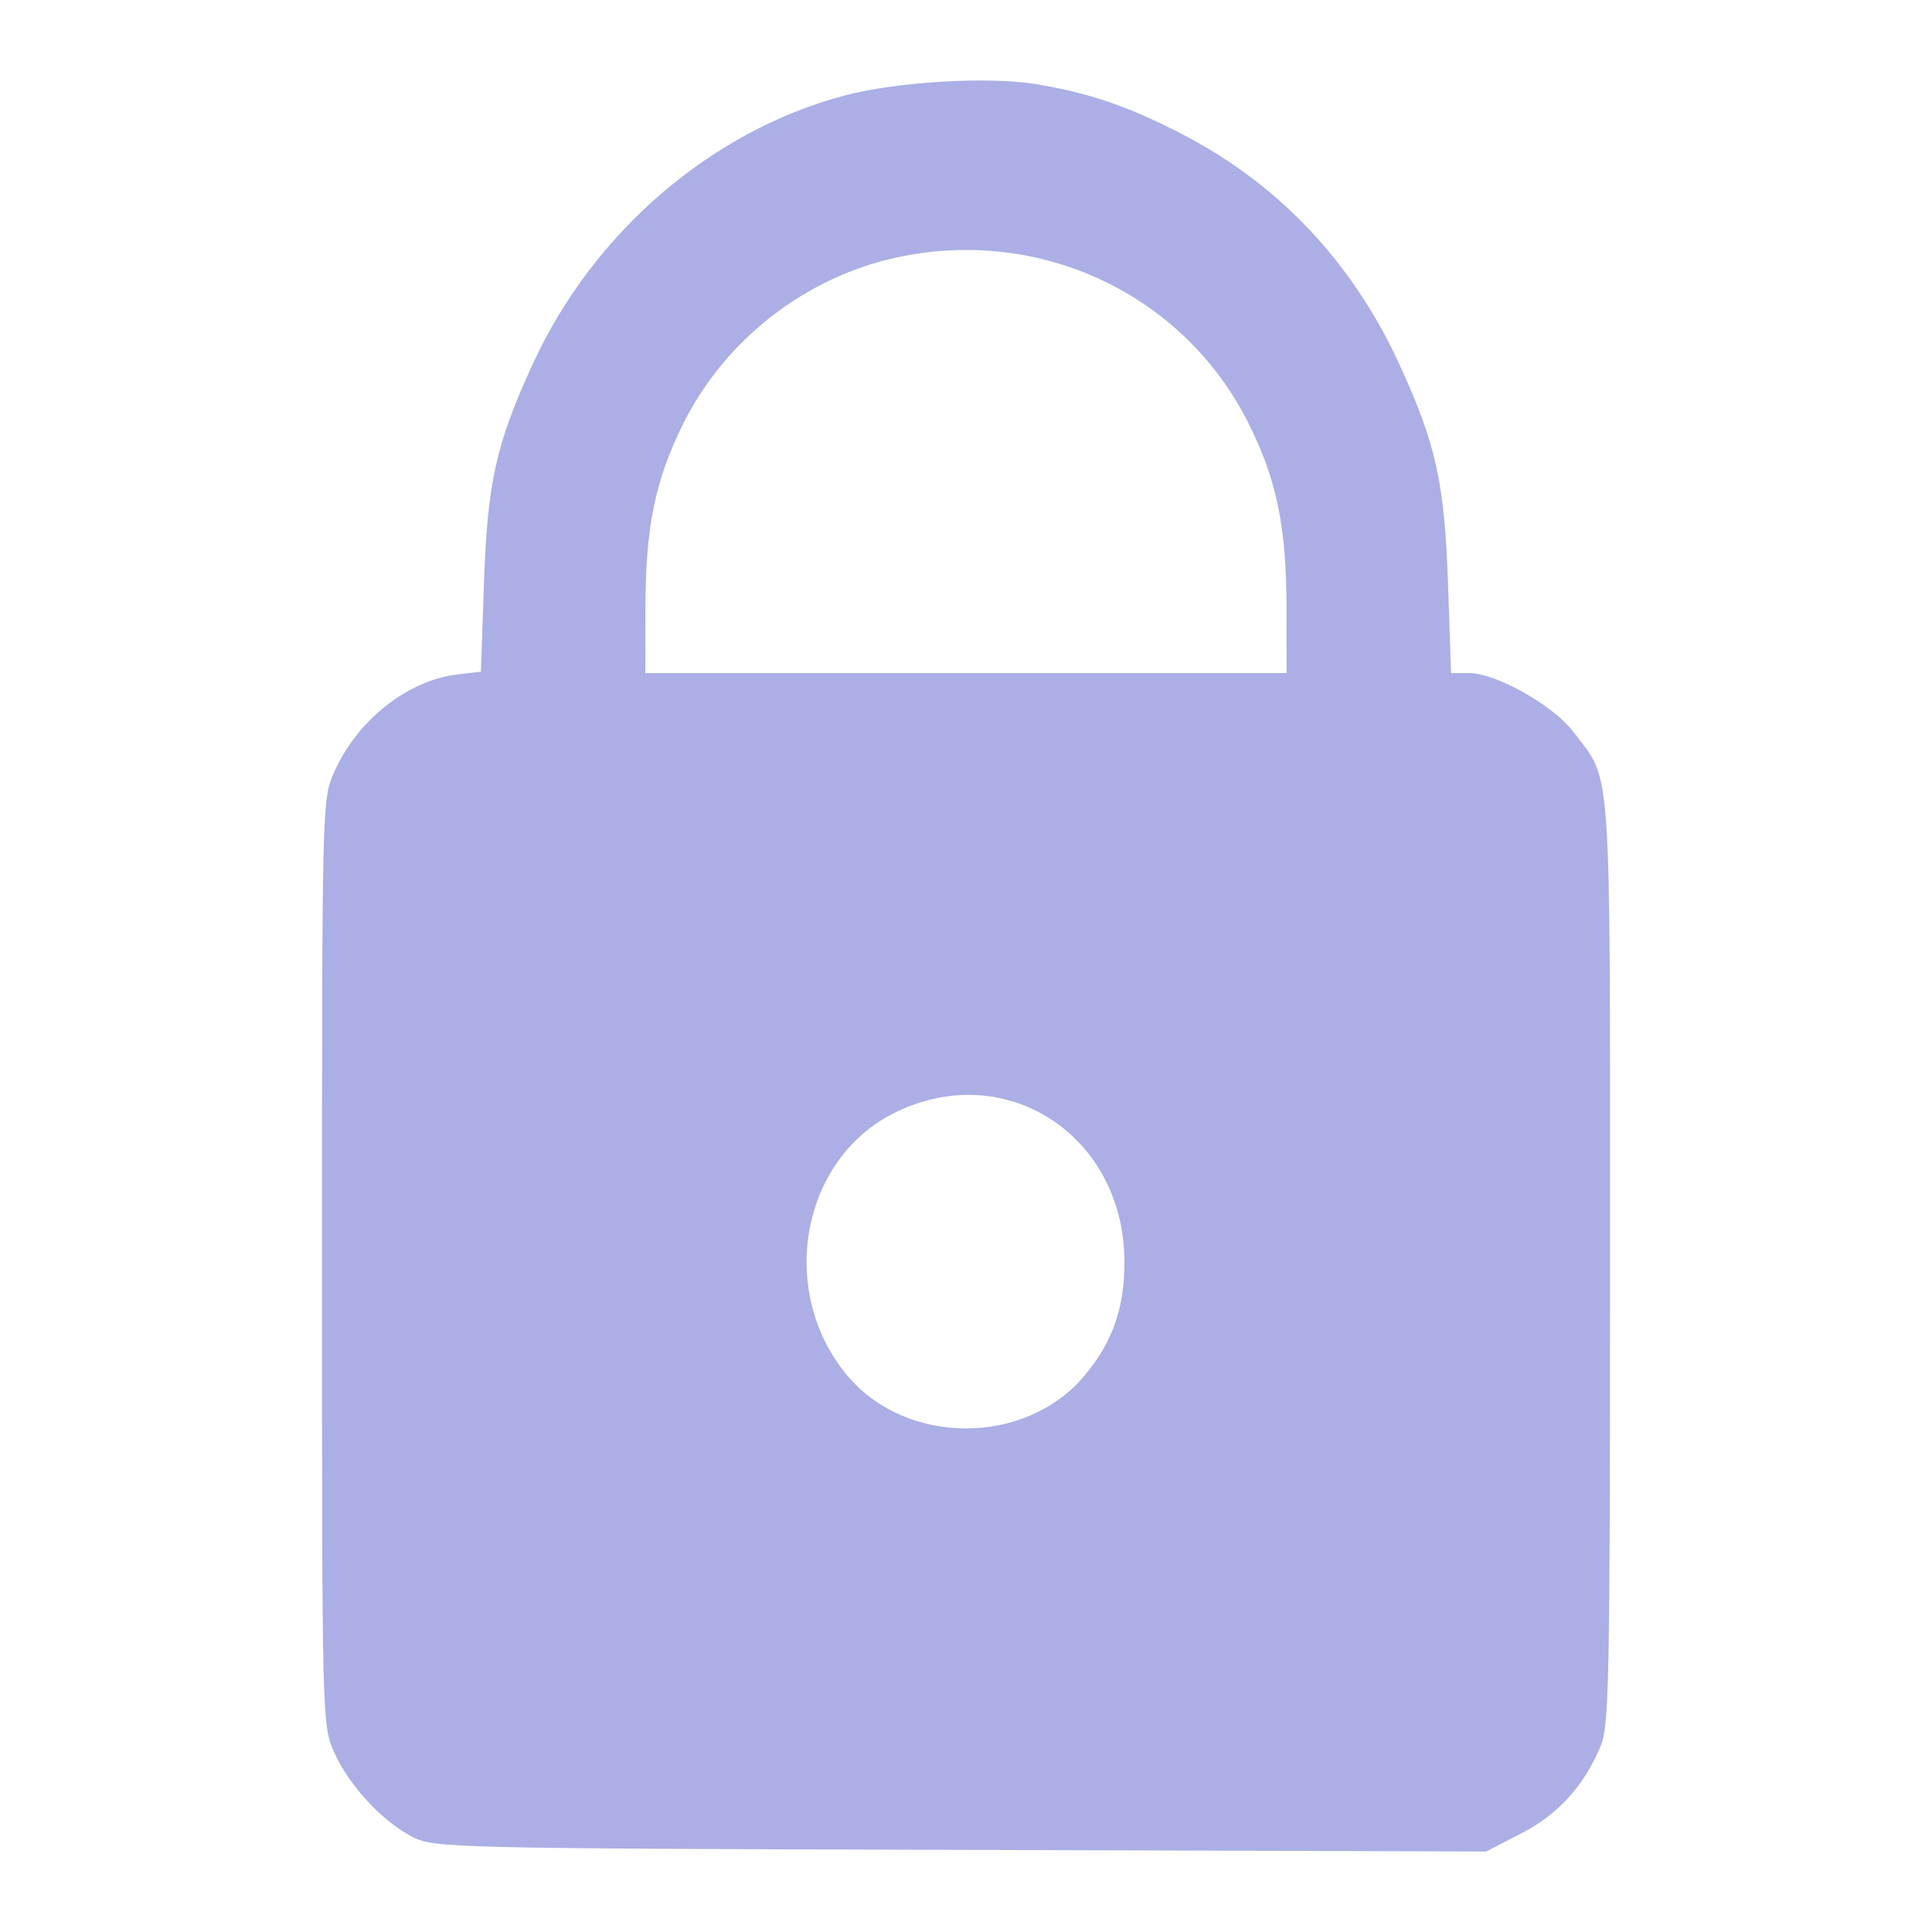 <svg width="24" height="24" viewBox="0 0 24 24" fill="none" xmlns="http://www.w3.org/2000/svg">
<path fill-rule="evenodd" clip-rule="evenodd" d="M12.87 1.045C13.534 1.155 14.016 1.32 14.69 1.669C15.884 2.287 16.8 3.258 17.38 4.518C17.841 5.521 17.946 5.997 17.989 7.281L18.026 8.361H18.25C18.583 8.361 19.297 8.763 19.544 9.09C20.028 9.731 20 9.317 20 15.679C20 20.976 19.99 21.446 19.878 21.705C19.666 22.198 19.35 22.542 18.895 22.777L18.462 23L11.93 22.98C5.594 22.962 5.389 22.957 5.12 22.817C4.743 22.621 4.331 22.174 4.15 21.765C4.001 21.425 4 21.403 4 15.679C4 9.956 4.001 9.933 4.15 9.594C4.435 8.948 5.061 8.452 5.683 8.378L5.974 8.344L6.011 7.273C6.053 5.998 6.159 5.519 6.62 4.518C7.372 2.883 8.841 1.621 10.498 1.185C11.15 1.014 12.276 0.948 12.87 1.045ZM11.127 3.201C9.997 3.45 9.01 4.22 8.49 5.258C8.141 5.956 8.02 6.542 8.018 7.537L8.017 8.361H12H15.982L15.981 7.537C15.98 6.542 15.859 5.956 15.509 5.258C14.704 3.649 12.913 2.809 11.127 3.201ZM11.114 13.823C9.948 14.399 9.652 16.045 10.527 17.089C11.26 17.963 12.739 17.963 13.472 17.089C13.82 16.674 13.968 16.252 13.968 15.679C13.968 14.104 12.489 13.142 11.114 13.823Z" fill="#ABAFE5"/>
</svg>
